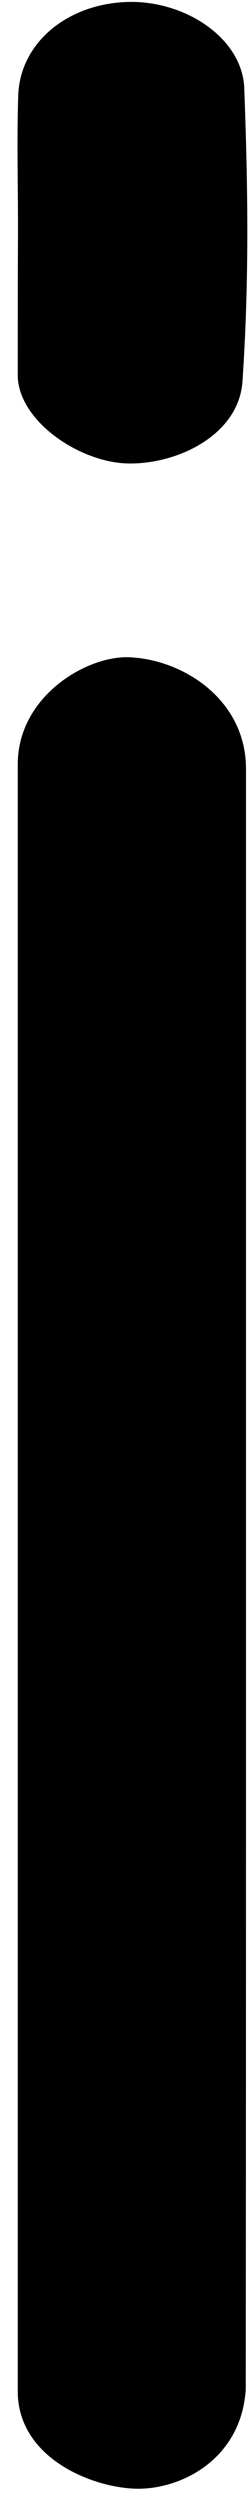 ﻿<?xml version="1.0" encoding="utf-8"?>
<svg version="1.1" xmlns:xlink="http://www.w3.org/1999/xlink" width="1px" height="10px" xmlns="http://www.w3.org/2000/svg">
  <g transform="matrix(1 0 0 1 -956 -1177 )">
    <path d="M 0.984 3.074  C 0.984 4.155  0.984 5.236  0.984 6.317  C 0.984 7.397  0.984 8.478  0.983 9.559  C 0.964 9.835  0.729 9.956  0.55 9.955  C 0.373 9.953  0.071 9.834  0.071 9.565  C 0.071 7.395  0.071 5.226  0.071 3.056  C 0.072 2.785  0.346 2.622  0.518 2.629  C 0.737 2.639  0.983 2.801  0.984 3.074  Z M 0.071 1.496  C 0.071 1.302  0.071 1.108  0.072 0.914  C 0.072 0.736  0.067 0.558  0.073 0.38  C 0.081 0.172  0.267 0.017  0.506 0.008  C 0.737 -0.001  0.969 0.151  0.977 0.352  C 0.992 0.756  0.997 1.121  0.97 1.524  C 0.957 1.734  0.721 1.854  0.521 1.854  C 0.333 1.855  0.091 1.699  0.072 1.521  C 0.071 1.513  0.071 1.504  0.071 1.496  Z " fill-rule="nonzero" fill="#000000" stroke="none" transform="matrix(1 0 0 1 956 1177 )" />
  </g>
</svg>